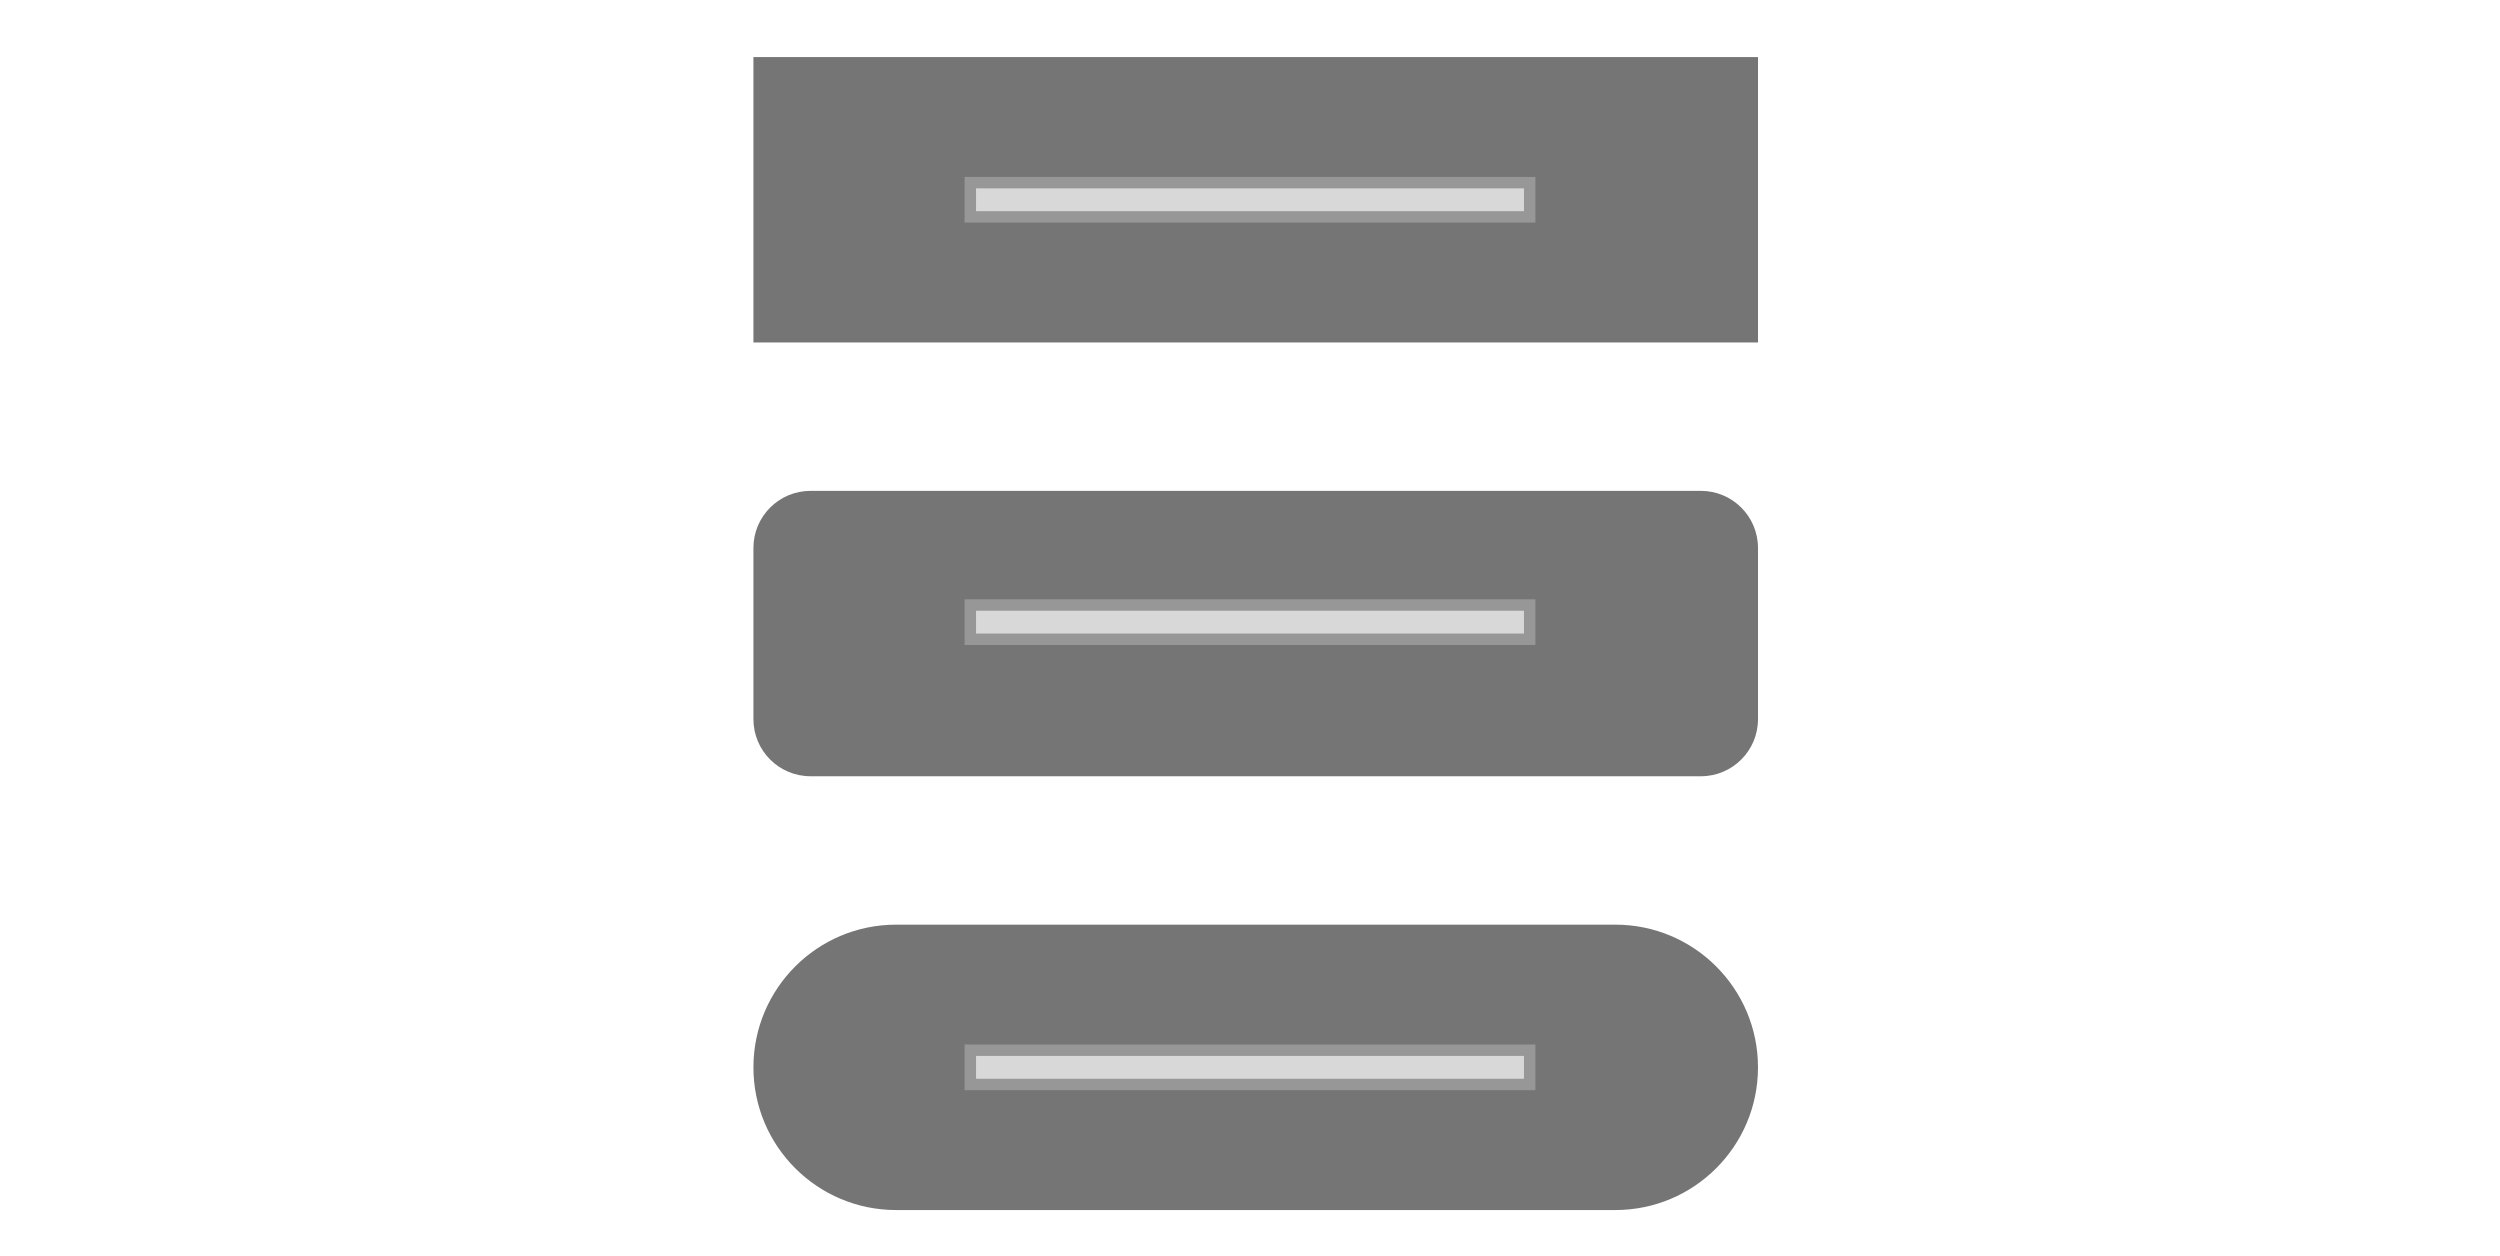 <?xml version="1.0" encoding="UTF-8"?>
<svg width="219px" height="110px" viewBox="0 0 219 110" version="1.1" xmlns="http://www.w3.org/2000/svg" xmlns:xlink="http://www.w3.org/1999/xlink">
    <title>Alert Modal</title>
    <g id="Alert-Modal" stroke="none" stroke-width="1" fill="none" fill-rule="evenodd">
        <g id="Group" transform="translate(66, 5)">
            <polygon id="Rectangle" fill="#757575" points="0 0 88 0 88 25 59.146 25 0 25"></polygon>
            <path d="M5,38 L83,38 C85.761,38 88,40.239 88,43 L88,58 C88,60.761 85.761,63 83,63 L59.146,63 L5,63 C2.239,63 -5.50001544e-16,60.761 0,58 L0,43 C-3.38176876e-16,40.239 2.239,38 5,38 Z" id="Rectangle" fill="#757575"></path>
            <path d="M12.5,76 L75.5,76 C82.404,76 88,81.596 88,88.5 C88,95.404 82.404,101 75.5,101 L59.146,101 L12.5,101 C5.596,101 8.45442189e-16,95.404 0,88.5 C-8.45442189e-16,81.596 5.596,76 12.5,76 Z" id="Rectangle" fill="#757575"></path>
            <rect id="Rectangle" stroke="#979797" fill="#D8D8D8" x="19" y="11" width="49" height="3"></rect>
            <rect id="Rectangle" stroke="#979797" fill="#D8D8D8" x="19" y="87" width="49" height="3"></rect>
            <rect id="Rectangle" stroke="#979797" fill="#D8D8D8" x="19" y="48" width="49" height="3"></rect>
        </g>
    </g>
</svg>
